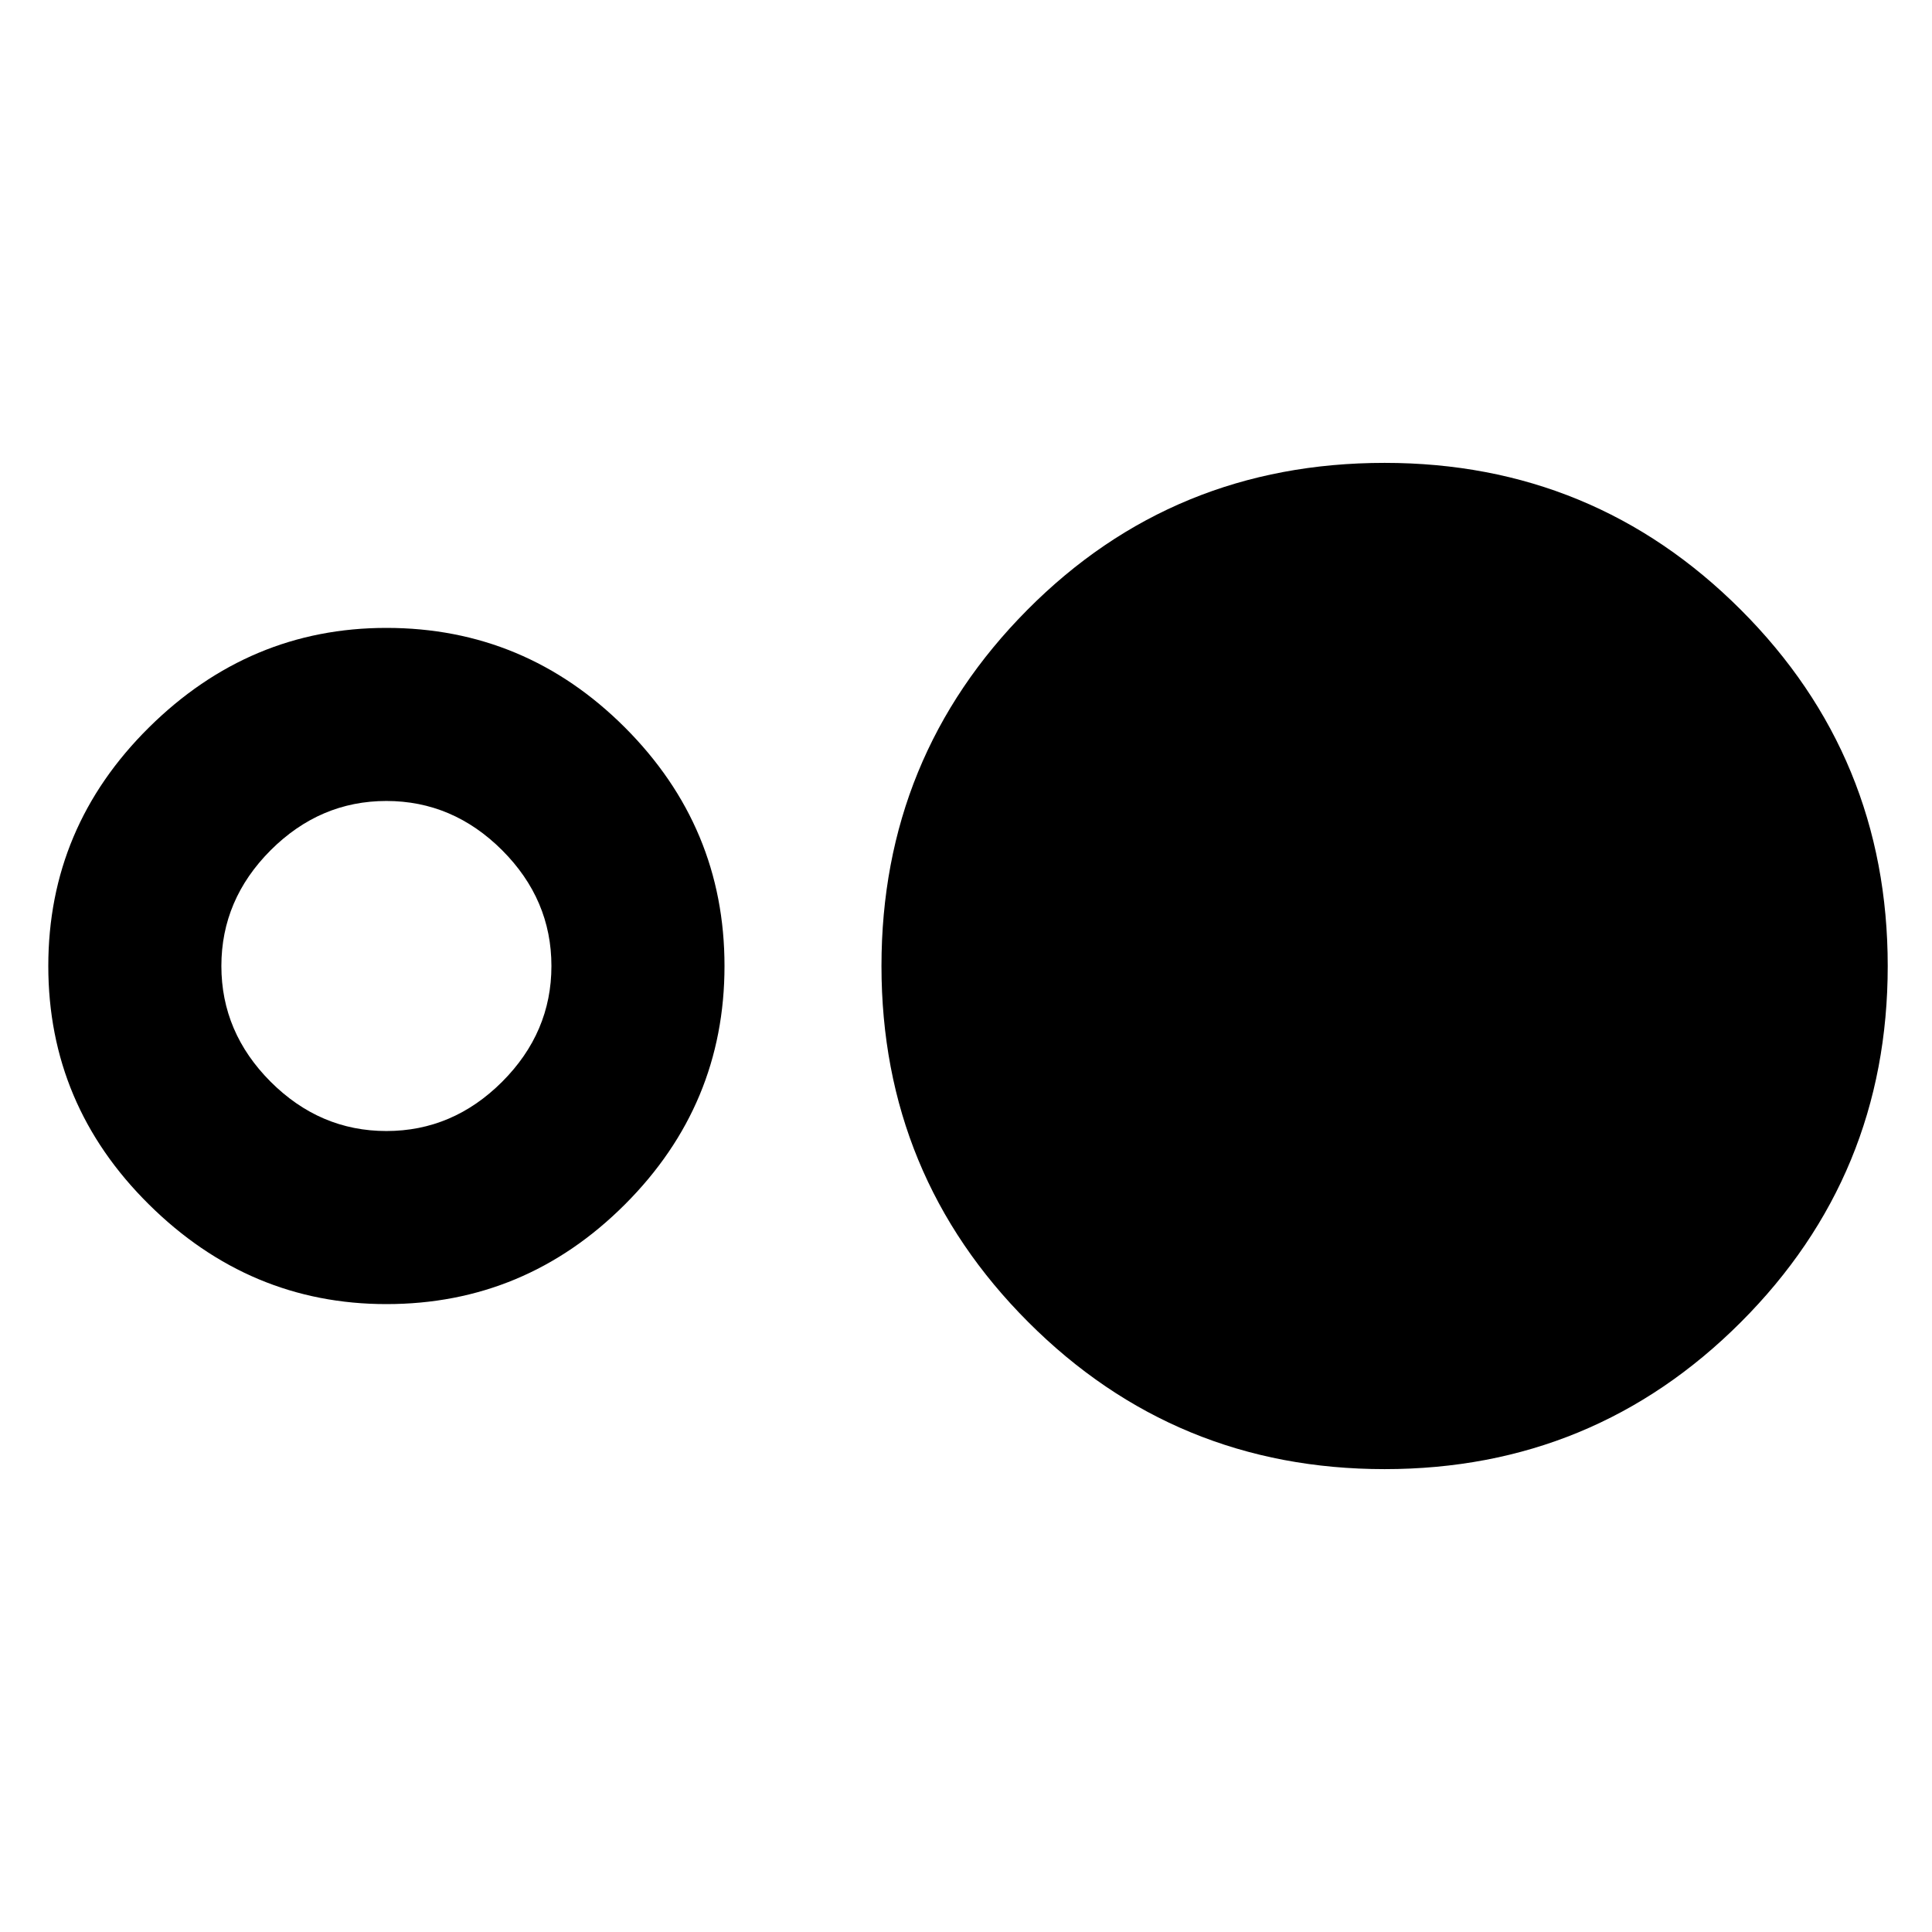 <svg xmlns="http://www.w3.org/2000/svg" height="24" width="24"><path d="M4.8 16.2q-1.7 0-2.95-1.238Q.6 13.725.6 12t1.25-2.963Q3.1 7.8 4.8 7.8q1.725 0 2.963 1.237Q9 10.275 9 12t-1.237 2.962Q6.525 16.2 4.8 16.2Zm0-2.15q.825 0 1.438-.612.612-.613.612-1.438t-.612-1.438Q5.625 9.95 4.8 9.95t-1.438.612Q2.75 11.175 2.75 12t.612 1.438q.613.612 1.438.612Zm12.4 4.2q-2.6 0-4.425-1.825Q10.95 14.6 10.95 12q0-2.6 1.813-4.425Q14.575 5.75 17.2 5.75q2.6 0 4.425 1.825Q23.45 9.4 23.45 12q0 2.6-1.825 4.425Q19.8 18.25 17.2 18.25Z"/></svg>